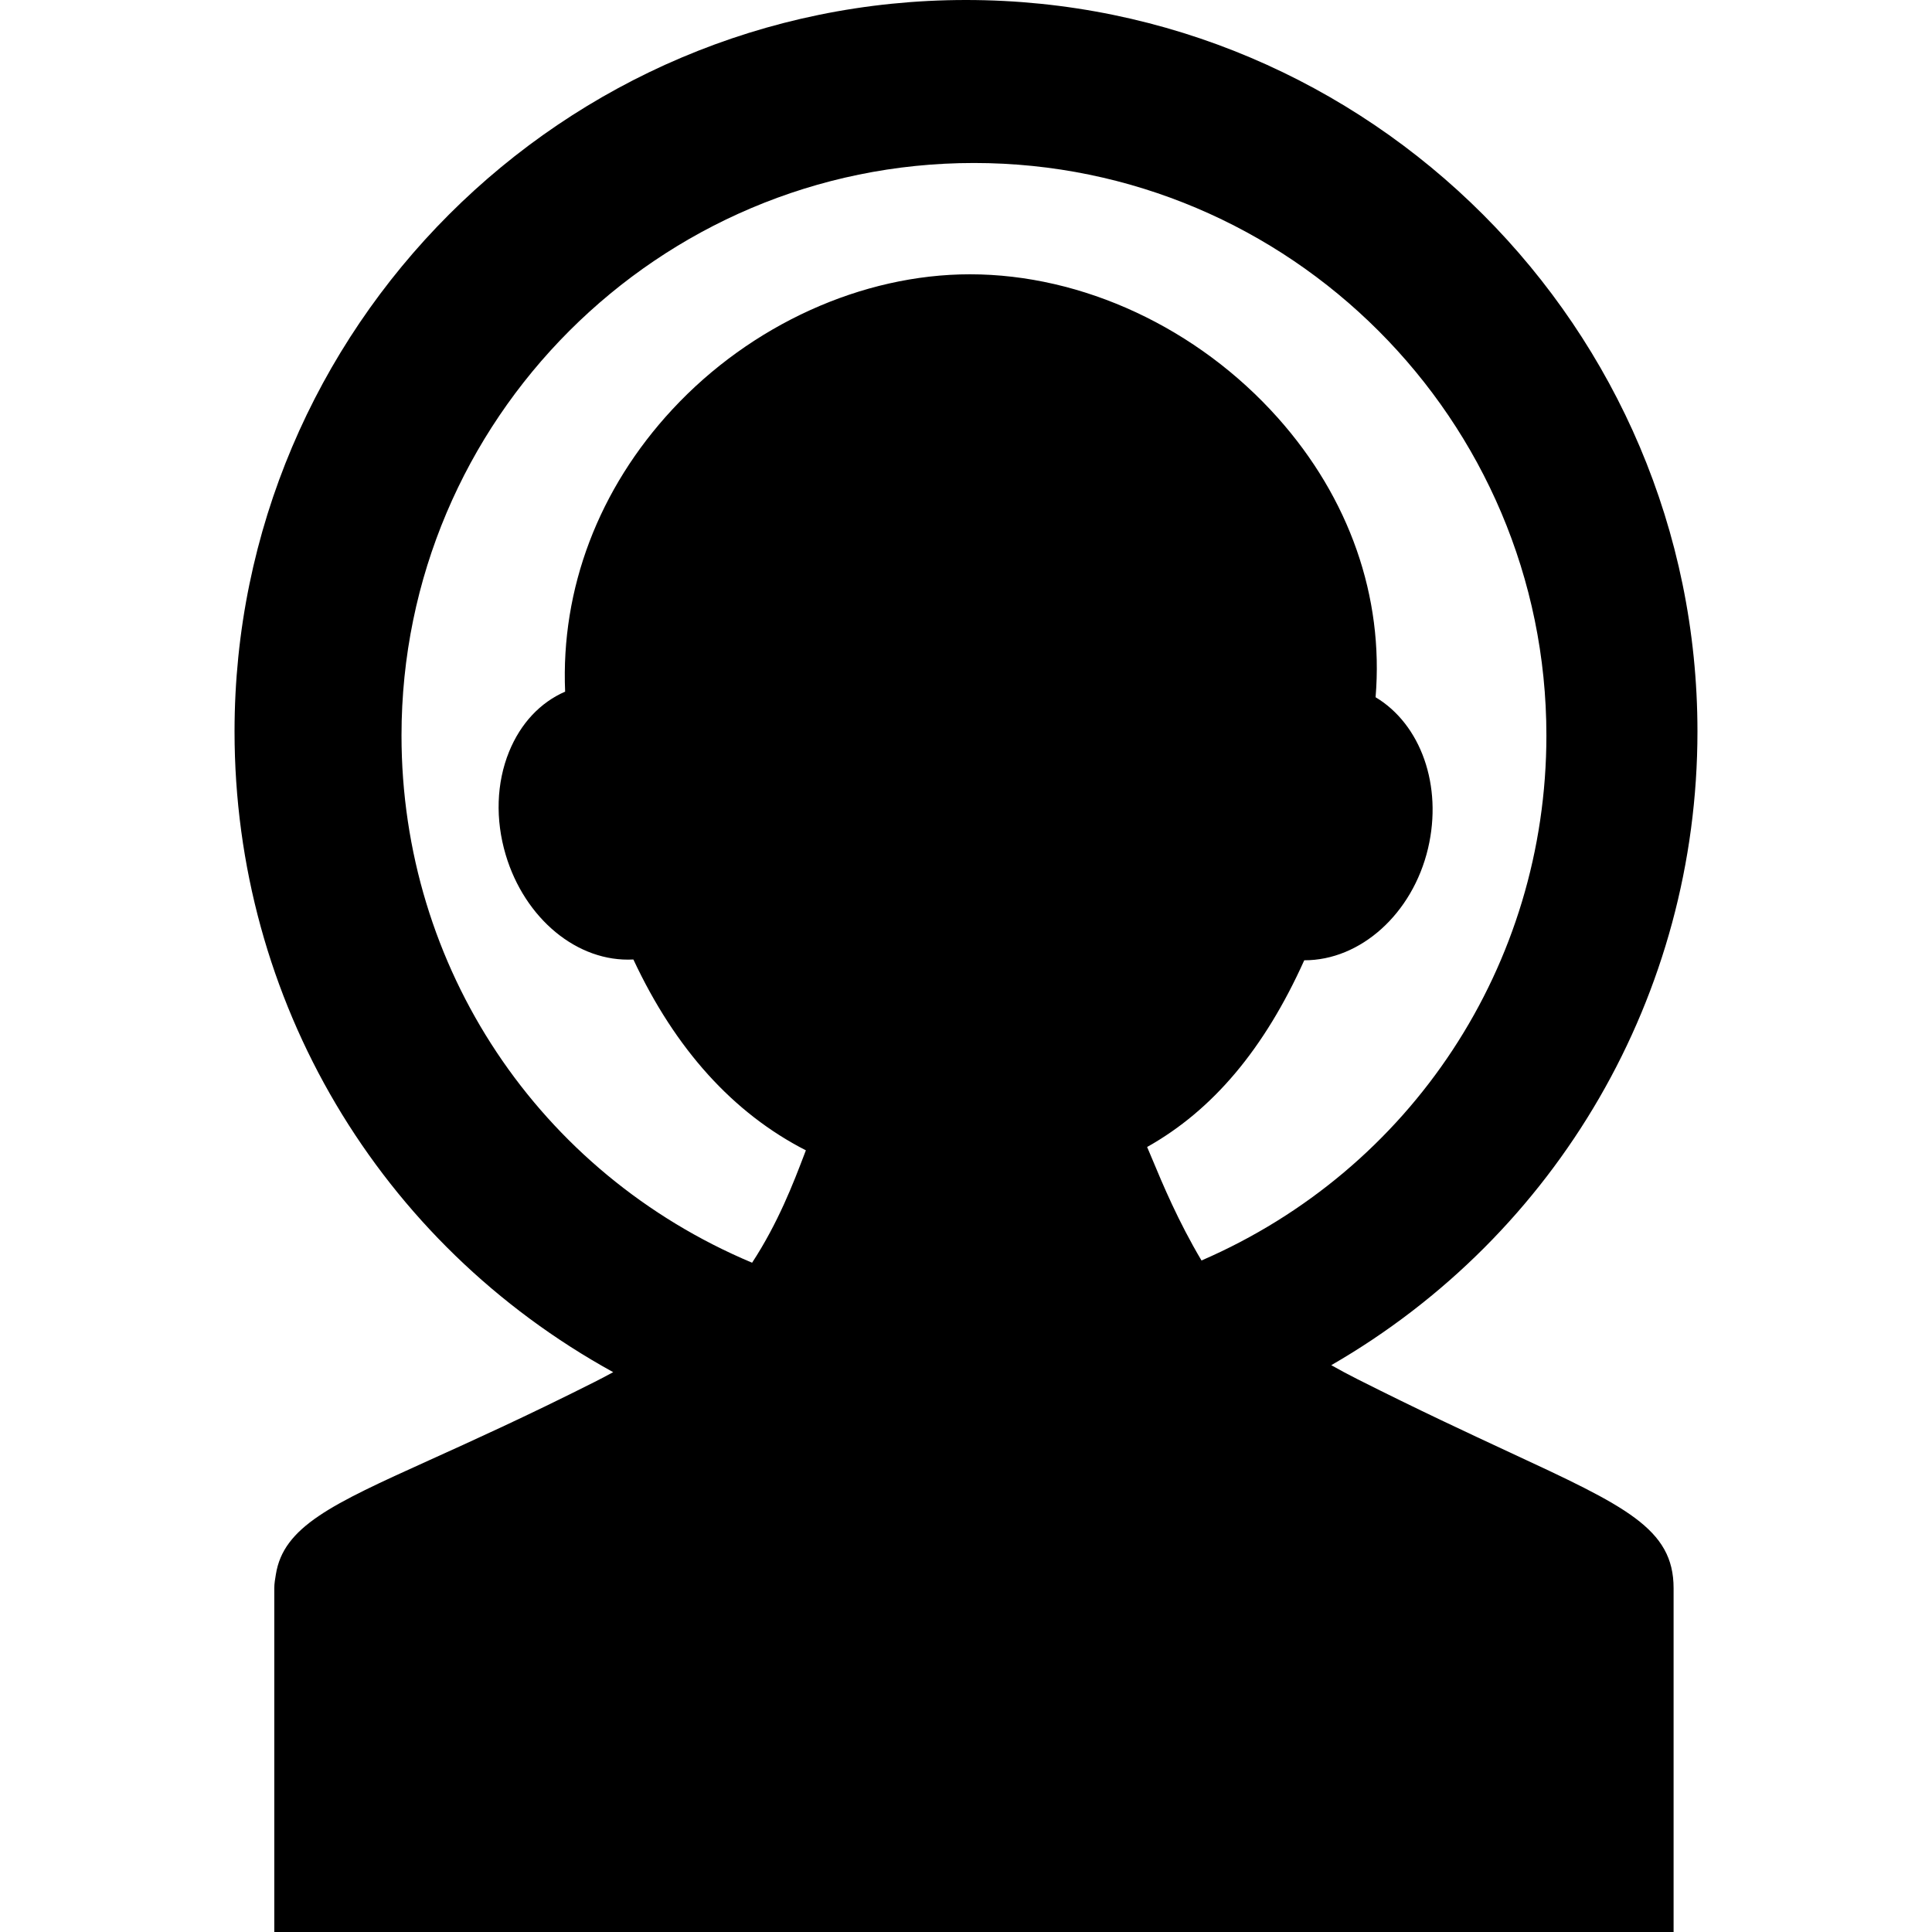 <svg version="1.1" xmlns="http://www.w3.org/2000/svg" xmlns:xlink="http://www.w3.org/1999/xlink" x="0px" y="0px"
	 width="580.922px" height="580.922px" viewBox="0 0 580.922 580.922" style="enable-background:new 0 0 580.922 580.922;"
	 xml:space="preserve">
<g>
	<g>
		<path d="M510.398,219.938C510.398,98.666,411.732,0,290.461,0S70.523,98.666,70.523,219.938
			c0,80.86,43.404,153.89,113.861,192.655c-1.827,0.995-3.72,1.989-5.69,2.984c-20.263,10.212-36.653,17.623-49.82,23.581
			c-29.156,13.187-43.663,19.899-45.929,34.271c-0.21,1.329-0.469,2.63-0.469,4.103v103.39h210.375h200.812h9.562v-103.39
			c0-17.93-14.42-24.633-49.257-40.822c-12.239-5.689-27.463-12.766-45.804-22.013c-2.611-1.32-5.202-2.697-7.87-4.208
			C468.419,371.188,510.398,298.943,510.398,219.938z M392.168,288.739c16.858,0.058,32.579-13.951,37.227-33.669
			c4.428-18.819-2.171-37.275-15.778-45.422c2.515-30.151-7.851-59.861-29.404-84.026c-24.098-27.023-58.695-43.146-92.556-43.146
			c-32.436,0-65.886,15.185-89.486,40.622c-22.195,23.916-33.564,53.923-32.245,84.867c-7.488,3.261-13.397,9.562-16.859,18.073
			c-3.806,9.371-4.169,20.377-1.014,30.973c5.69,19.144,21.535,32.408,38.394,31.49c12.584,26.938,30.007,46.215,51.867,57.384
			c-0.182,0.479-0.364,0.966-0.555,1.454c-3.146,8.243-7.774,20.368-15.616,32.34c-64.174-26.976-105.417-88.797-105.417-158.546
			c0-94.908,77.217-172.125,172.125-172.125c94.908,0,172.125,77.217,172.125,172.125c0,68.993-40.564,130.528-103.705,157.877
			c-7.038-11.867-11.666-22.931-14.812-30.485c-0.555-1.329-1.062-2.544-1.54-3.644
			C364.686,333.798,380.186,315.361,392.168,288.739z"/>
	</g>
</g>
</svg>
